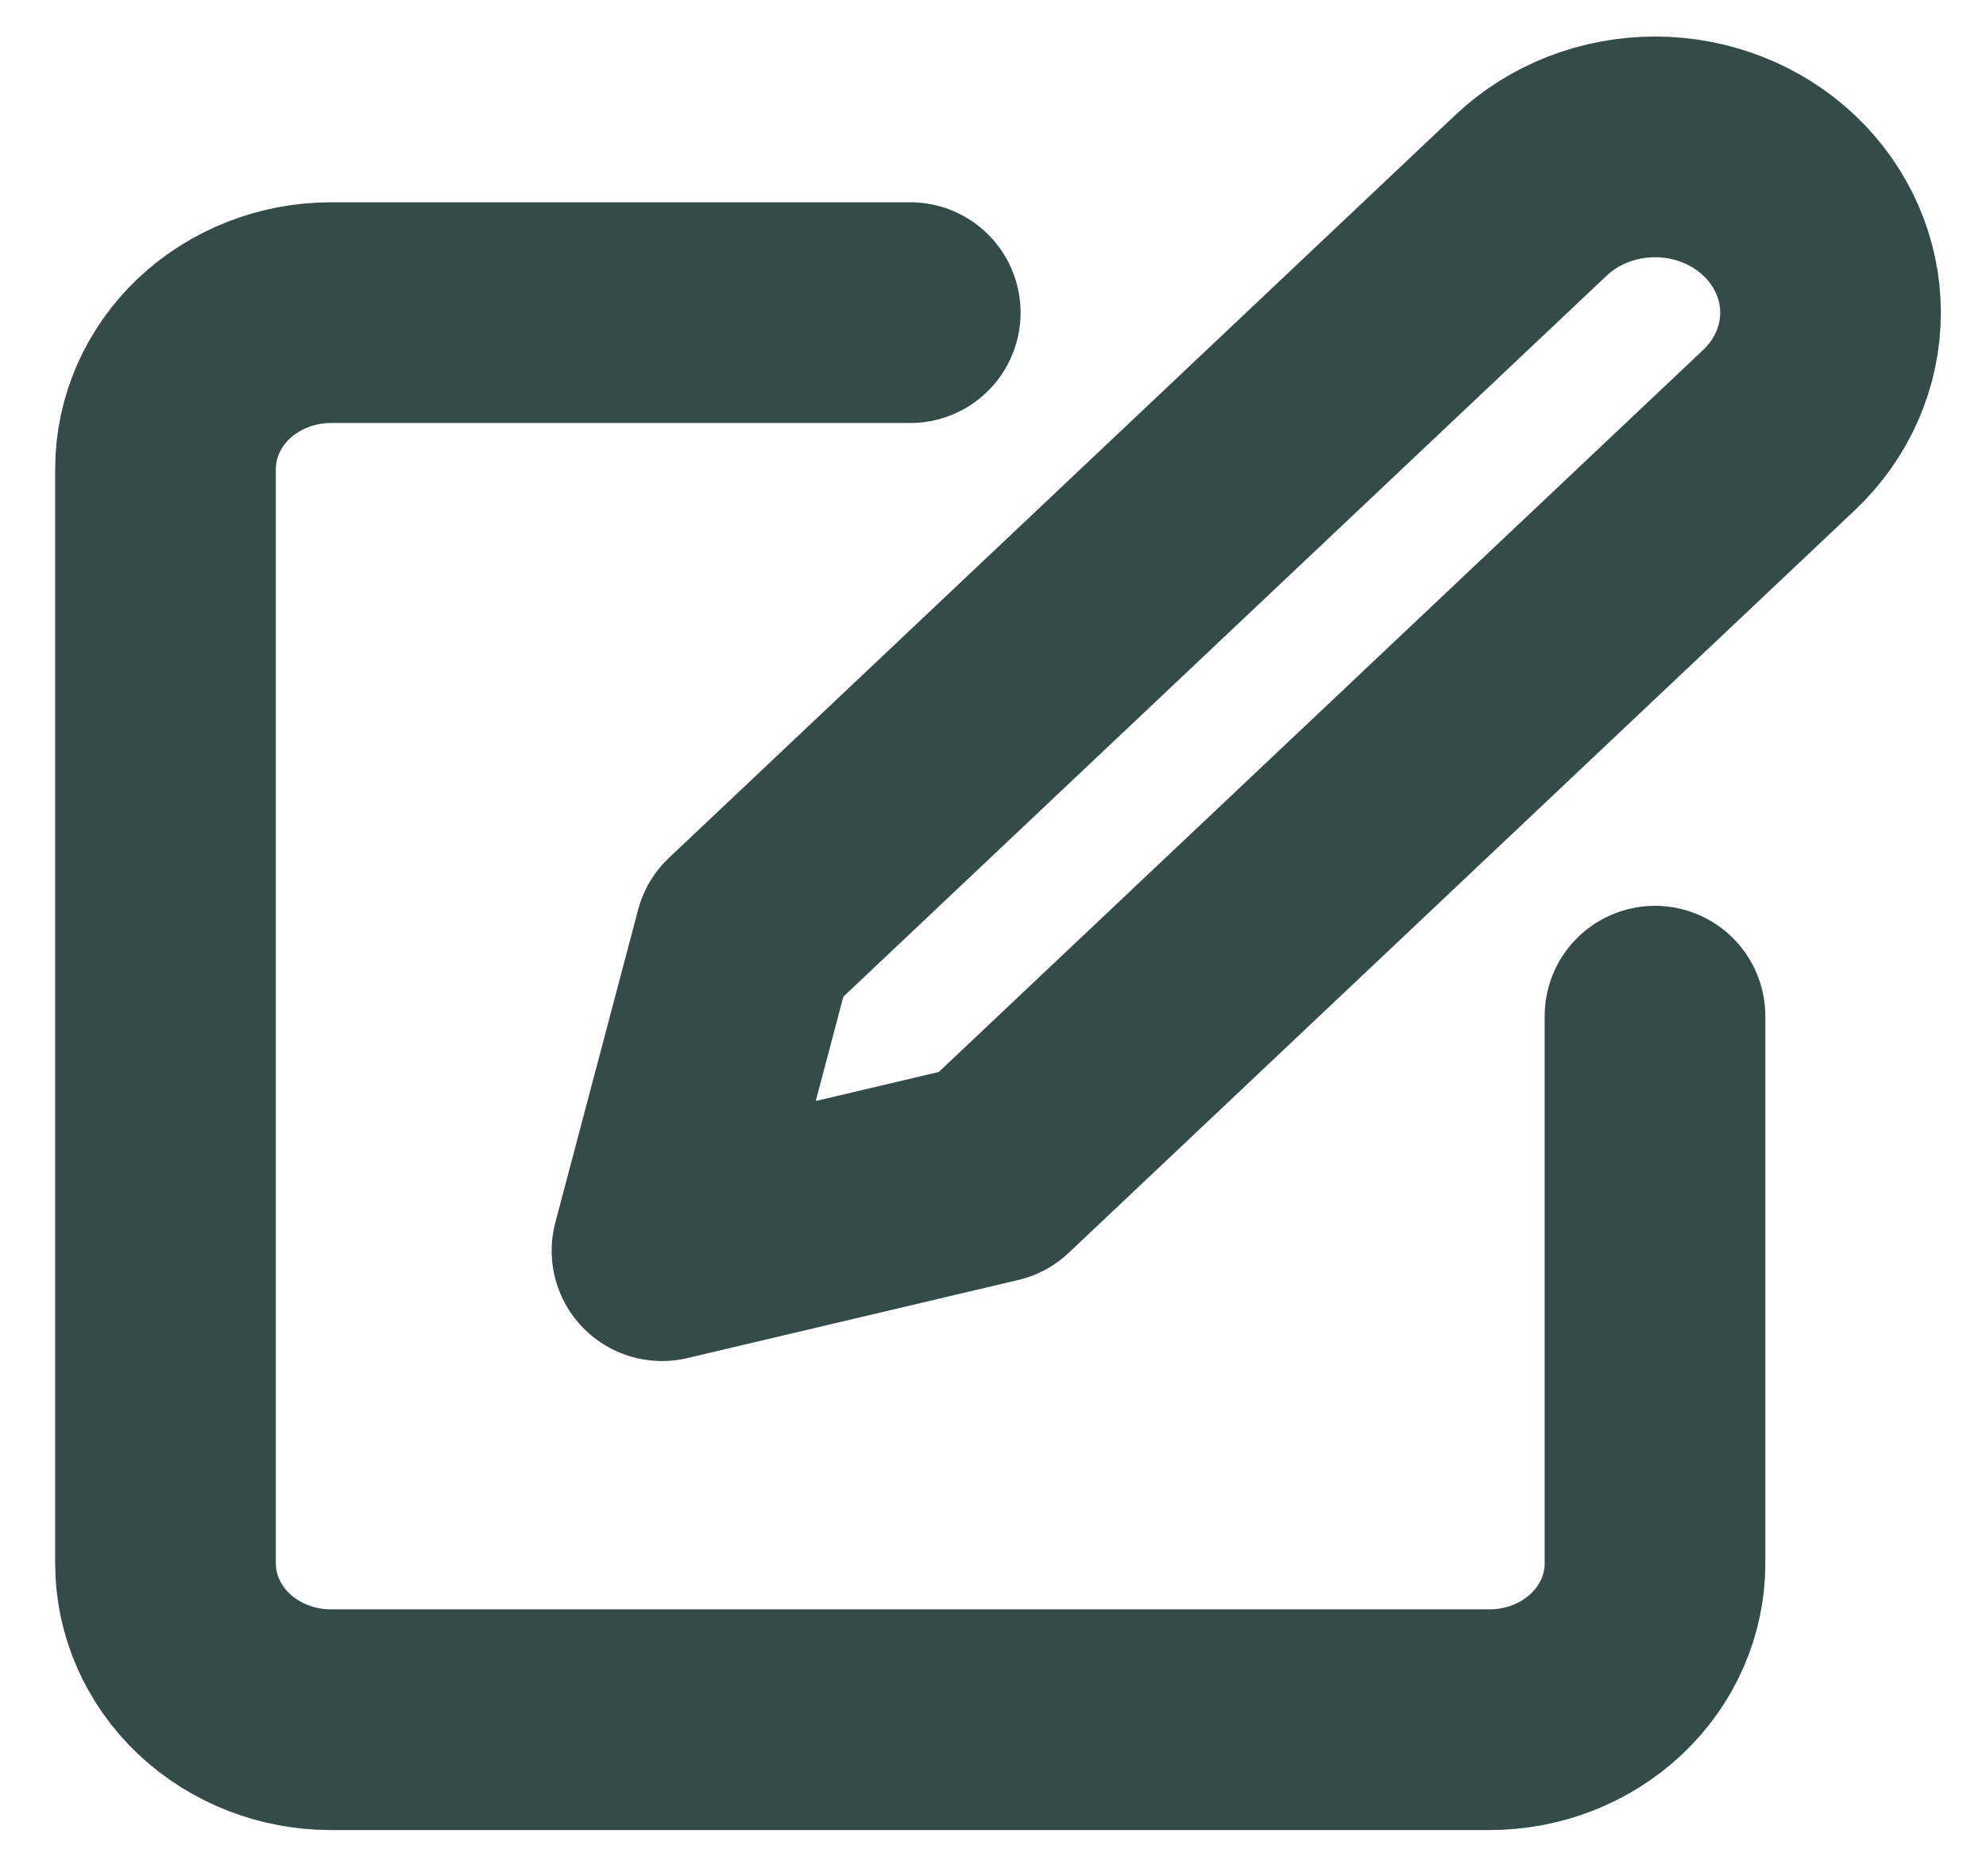 <svg width="18" height="17" viewBox="0 0 18 17" fill="none" xmlns="http://www.w3.org/2000/svg">
<g clip-path="url(#clip0_302_841)">
<path d="M8.25 2.833H3C2.602 2.833 2.221 2.983 1.939 3.248C1.658 3.514 1.5 3.874 1.5 4.25V14.167C1.5 14.542 1.658 14.903 1.939 15.168C2.221 15.434 2.602 15.583 3 15.583H13.5C13.898 15.583 14.279 15.434 14.561 15.168C14.842 14.903 15 14.542 15 14.167V9.208" stroke="#0D2725" stroke-opacity="0.83" stroke-width="2" stroke-linecap="round" stroke-linejoin="round"/>
<path d="M13.875 1.771C14.173 1.489 14.578 1.331 15 1.331C15.422 1.331 15.827 1.489 16.125 1.771C16.423 2.053 16.591 2.435 16.591 2.833C16.591 3.232 16.423 3.614 16.125 3.896L9 10.625L6 11.333L6.75 8.5L13.875 1.771Z" stroke="#0D2725" stroke-opacity="0.83" stroke-width="2" stroke-linecap="round" stroke-linejoin="round"/>
</g>
<defs>
<clipPath id="clip0_302_841">
<rect width="18" height="17" fill="white"/>
</clipPath>
</defs>
</svg>
